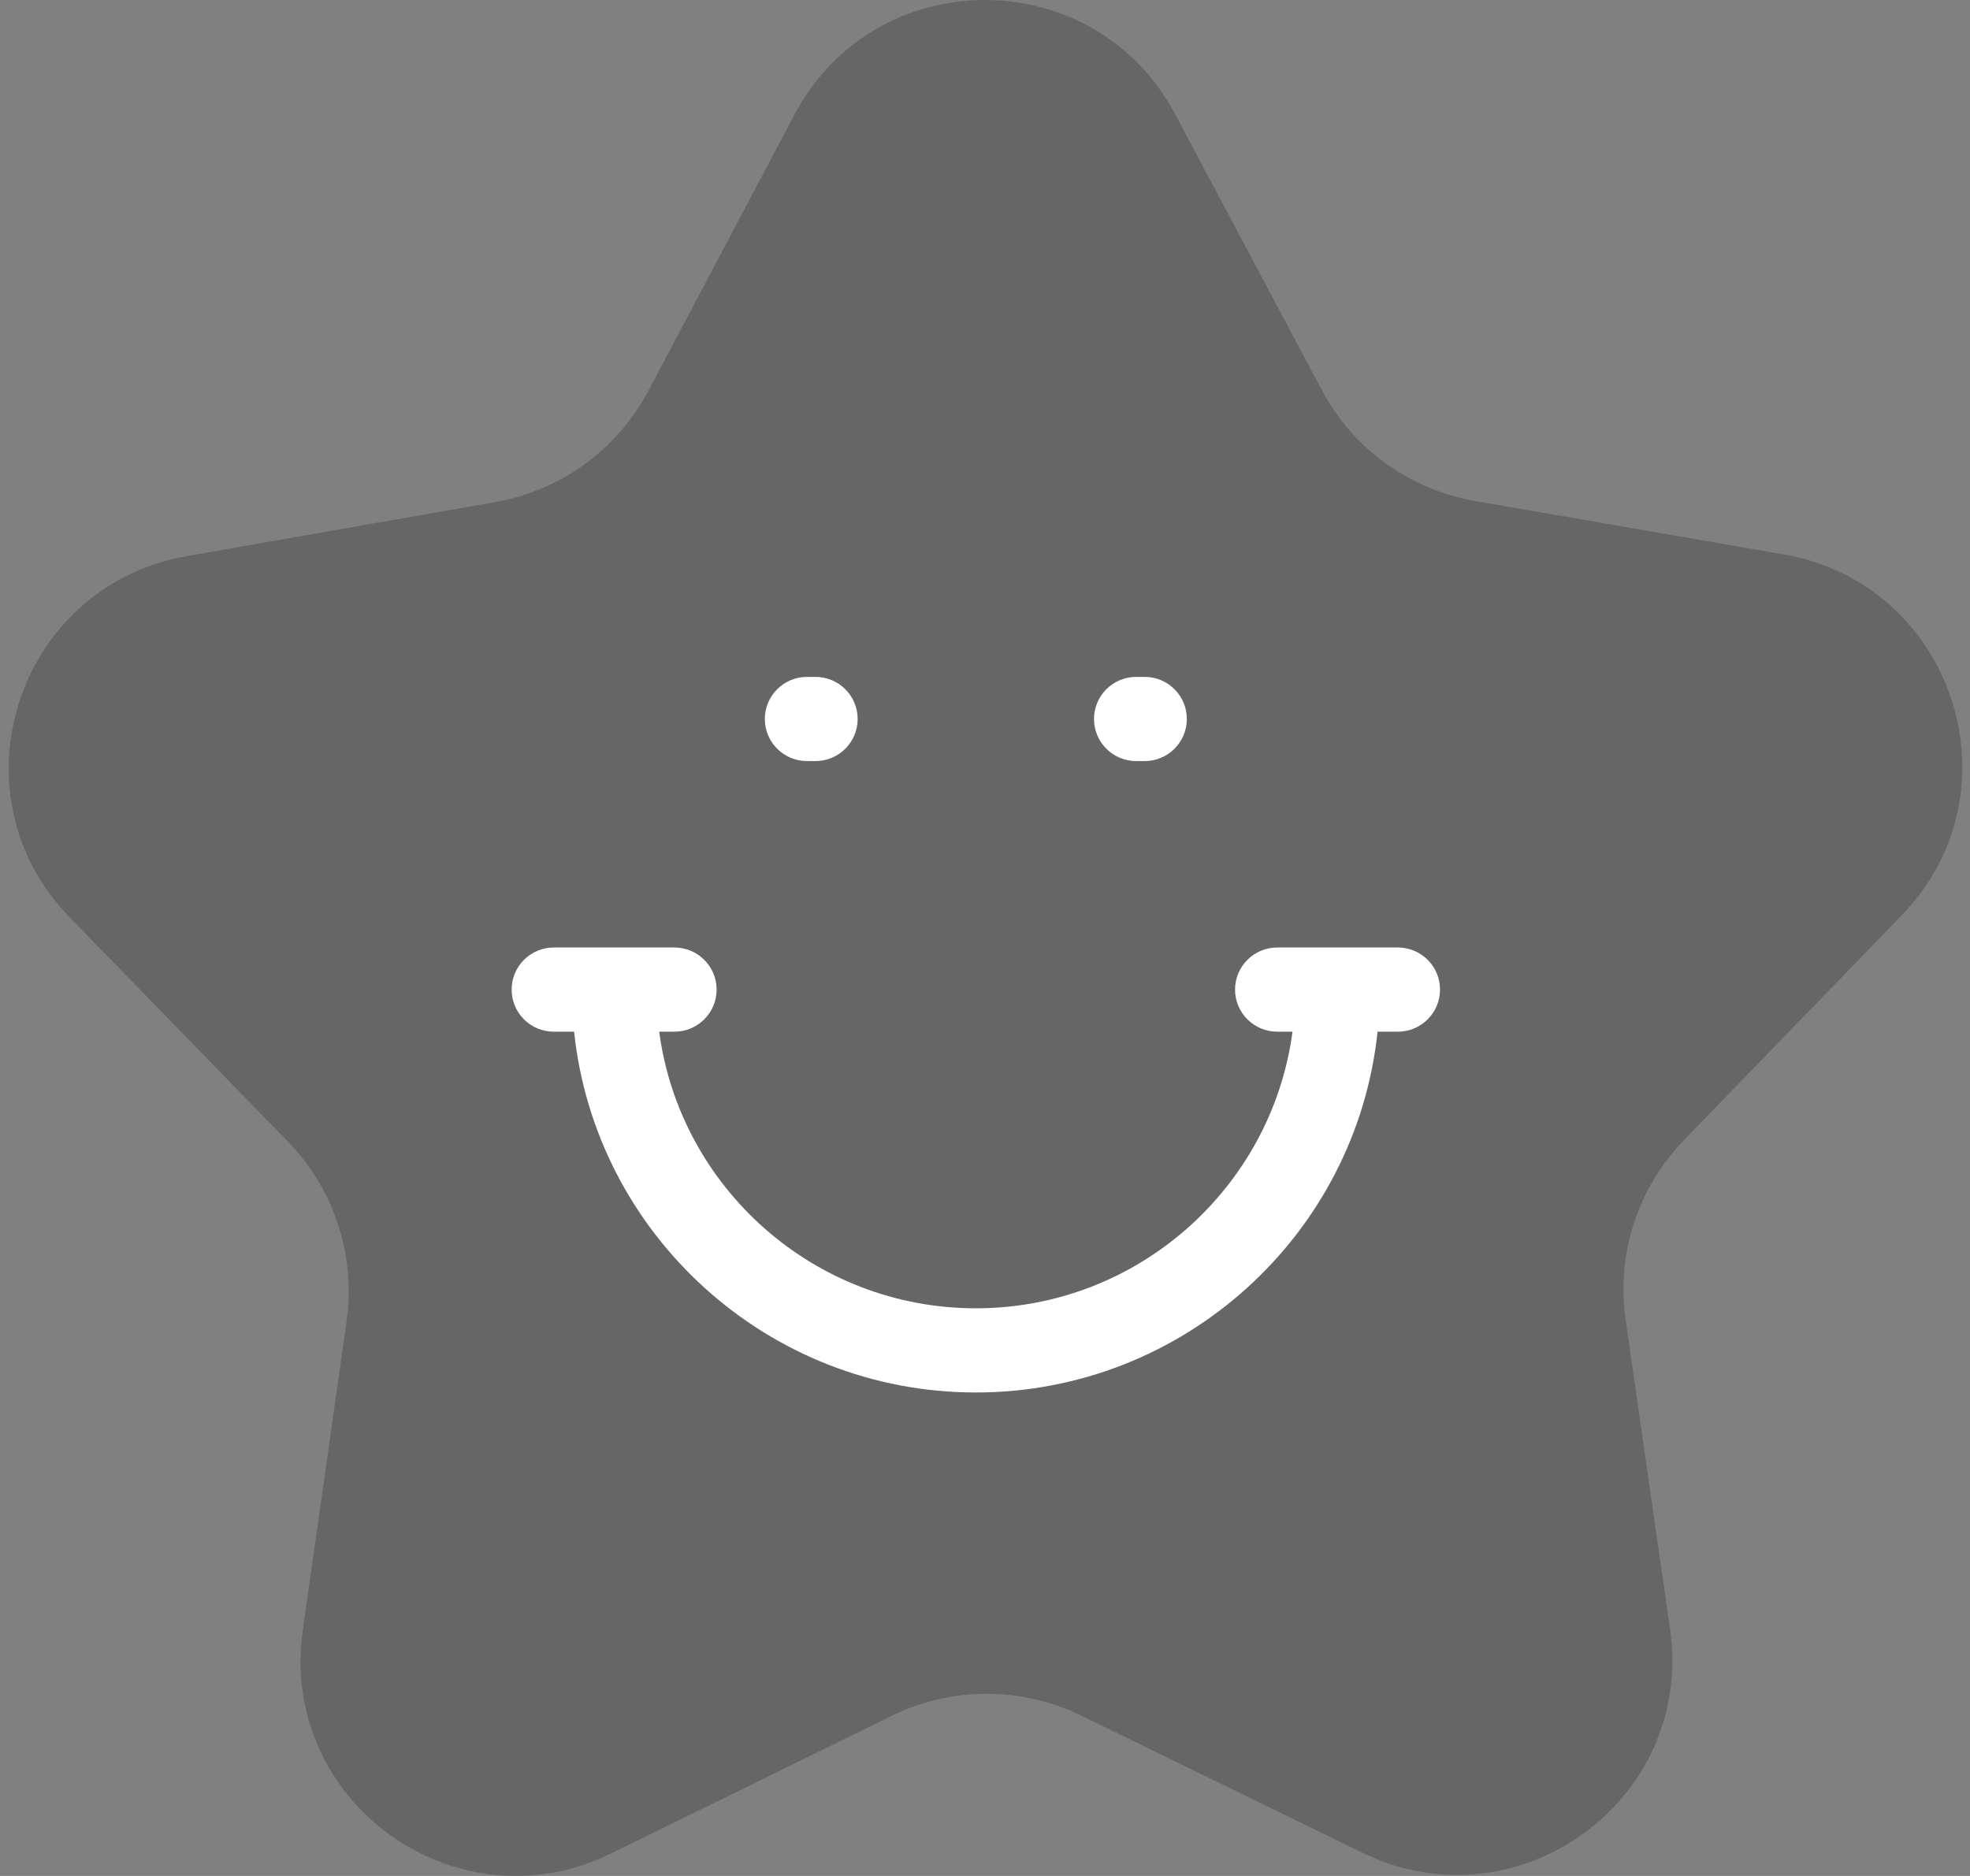 <?xml version="1.0" encoding="UTF-8"?>
<svg width="42px" height="40px" viewBox="0 0 42 40" version="1.1" xmlns="http://www.w3.org/2000/svg" xmlns:xlink="http://www.w3.org/1999/xlink">
    <rect x="0" y="0" width="42" height="40" fill="#808080" stroke="none"/>
    <!-- Generator: Sketch 51.3 (57544) - http://www.bohemiancoding.com/sketch -->
    <title>star (2)</title>
    <desc>Created with Sketch.</desc>
    <defs></defs>
    <g id="Page-1" stroke="none" stroke-width="1" fill="none" fill-rule="evenodd">
        <g id="Rank-Vendor" transform="translate(-226, -324)" fill-rule="nonzero">
            <g id="content" transform="translate(20, 145)">
                <g id="feedback-text">
                    <g id="Group-2" transform="translate(0, 179)">
                        <g id="star-(2)" transform="translate(206.186, 0)">
                            <path d="M28.86,39.505 L22.866,36.581 C21.591,35.959 20.1,35.96 18.827,36.585 L12.838,39.522 C9.531,41.144 5.754,38.41 6.269,34.768 L7.203,28.174 C7.401,26.771 6.939,25.356 5.951,24.34 L1.302,19.563 C-1.266,16.924 0.171,12.493 3.801,11.857 L10.372,10.706 C11.77,10.461 12.975,9.585 13.638,8.332 L16.753,2.443 C18.474,-0.81 23.139,-0.815 24.867,2.434 L27.995,8.317 C28.66,9.568 29.867,10.442 31.265,10.683 L37.839,11.821 C41.47,12.449 42.916,16.877 40.354,19.521 L35.716,24.309 C34.73,25.327 34.27,26.743 34.472,28.145 L35.419,34.738 C35.943,38.378 32.171,41.12 28.86,39.505 Z" id="Shape" fill="#000000" opacity="0.2"></path>
                            <path d="M16.12,15.33 C16.12,14.835 16.523,14.433 17.02,14.433 L17.2,14.433 C17.696,14.433 18.099,14.835 18.099,15.33 C18.099,15.826 17.696,16.228 17.2,16.228 L17.02,16.228 C16.523,16.228 16.12,15.826 16.12,15.33 Z M24.038,16.228 L24.218,16.228 C24.714,16.228 25.117,15.826 25.117,15.33 C25.117,14.835 24.714,14.433 24.218,14.433 L24.038,14.433 C23.541,14.433 23.138,14.835 23.138,15.33 C23.138,15.826 23.541,16.228 24.038,16.228 Z M29.616,20.203 L27.045,20.203 C26.548,20.203 26.145,20.605 26.145,21.1 C26.145,21.596 26.548,21.998 27.045,21.998 L27.37,21.998 C26.928,25.322 24.07,27.896 20.619,27.896 C17.167,27.896 14.31,25.322 13.868,21.998 L14.192,21.998 C14.689,21.998 15.092,21.596 15.092,21.1 C15.092,20.605 14.689,20.203 14.192,20.203 L11.621,20.203 C11.124,20.203 10.722,20.605 10.722,21.1 C10.722,21.596 11.124,21.998 11.621,21.998 L12.054,21.998 C12.505,26.314 16.174,29.691 20.619,29.691 C25.063,29.691 28.732,26.314 29.183,21.998 L29.616,21.998 C30.113,21.998 30.515,21.596 30.515,21.1 C30.515,20.605 30.113,20.203 29.616,20.203 Z" id="Shape" fill="#FFFFFF"></path>
                        </g>
                    </g>
                </g>
            </g>
        </g>
    </g>
</svg>